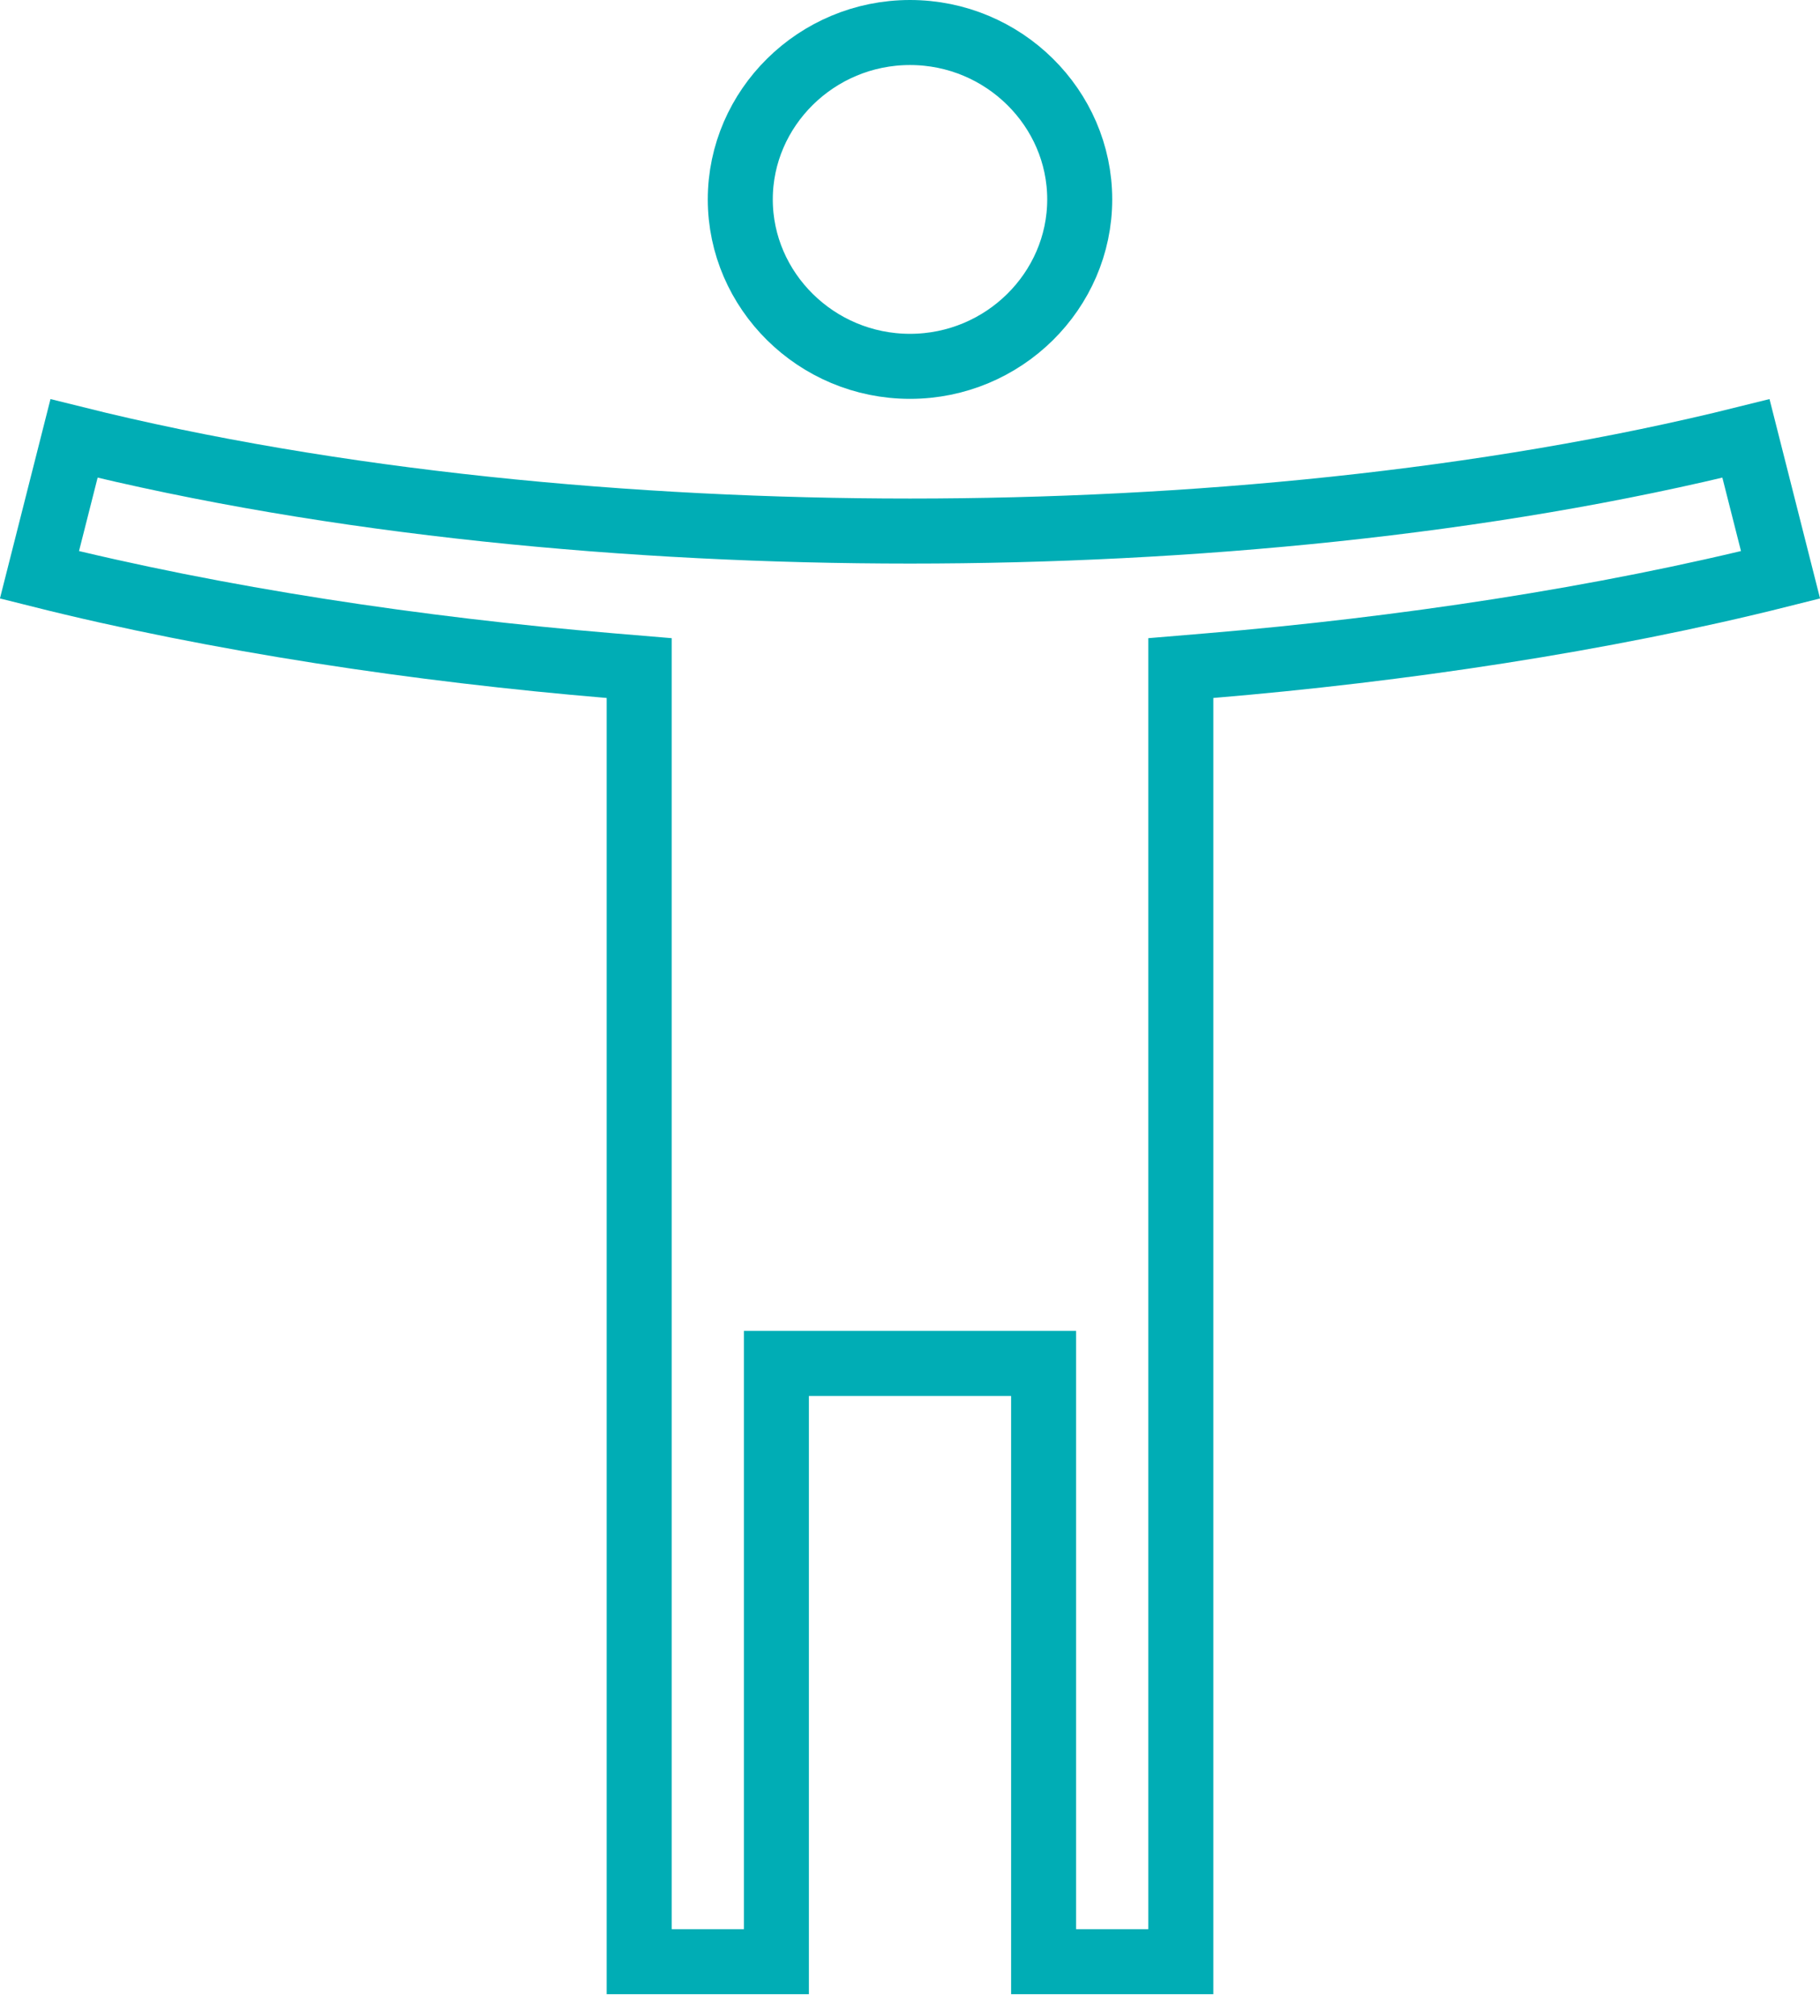 <svg width="56" height="62" viewBox="0 0 56 62" fill="none" xmlns="http://www.w3.org/2000/svg">
<path d="M19.667 21.467V20.547L18.75 20.47C12.912 19.981 6.702 19.058 1.214 17.68L2.278 13.485C10.282 15.48 19.486 16.333 28 16.333C36.514 16.333 45.718 15.48 53.722 13.485L54.786 17.68C49.298 19.058 43.088 19.981 37.25 20.47L36.333 20.547V21.467V60.333H32.111V42.933V41.933H31.111H24.889H23.889V42.933V60.333H19.667V21.467ZM33.222 6.133C33.222 8.941 30.884 11.267 28 11.267C25.116 11.267 22.778 8.941 22.778 6.133C22.778 3.326 25.116 1 28 1C30.884 1 33.222 3.326 33.222 6.133Z" stroke="#00ADB5" stroke-width="2"/>
</svg>
